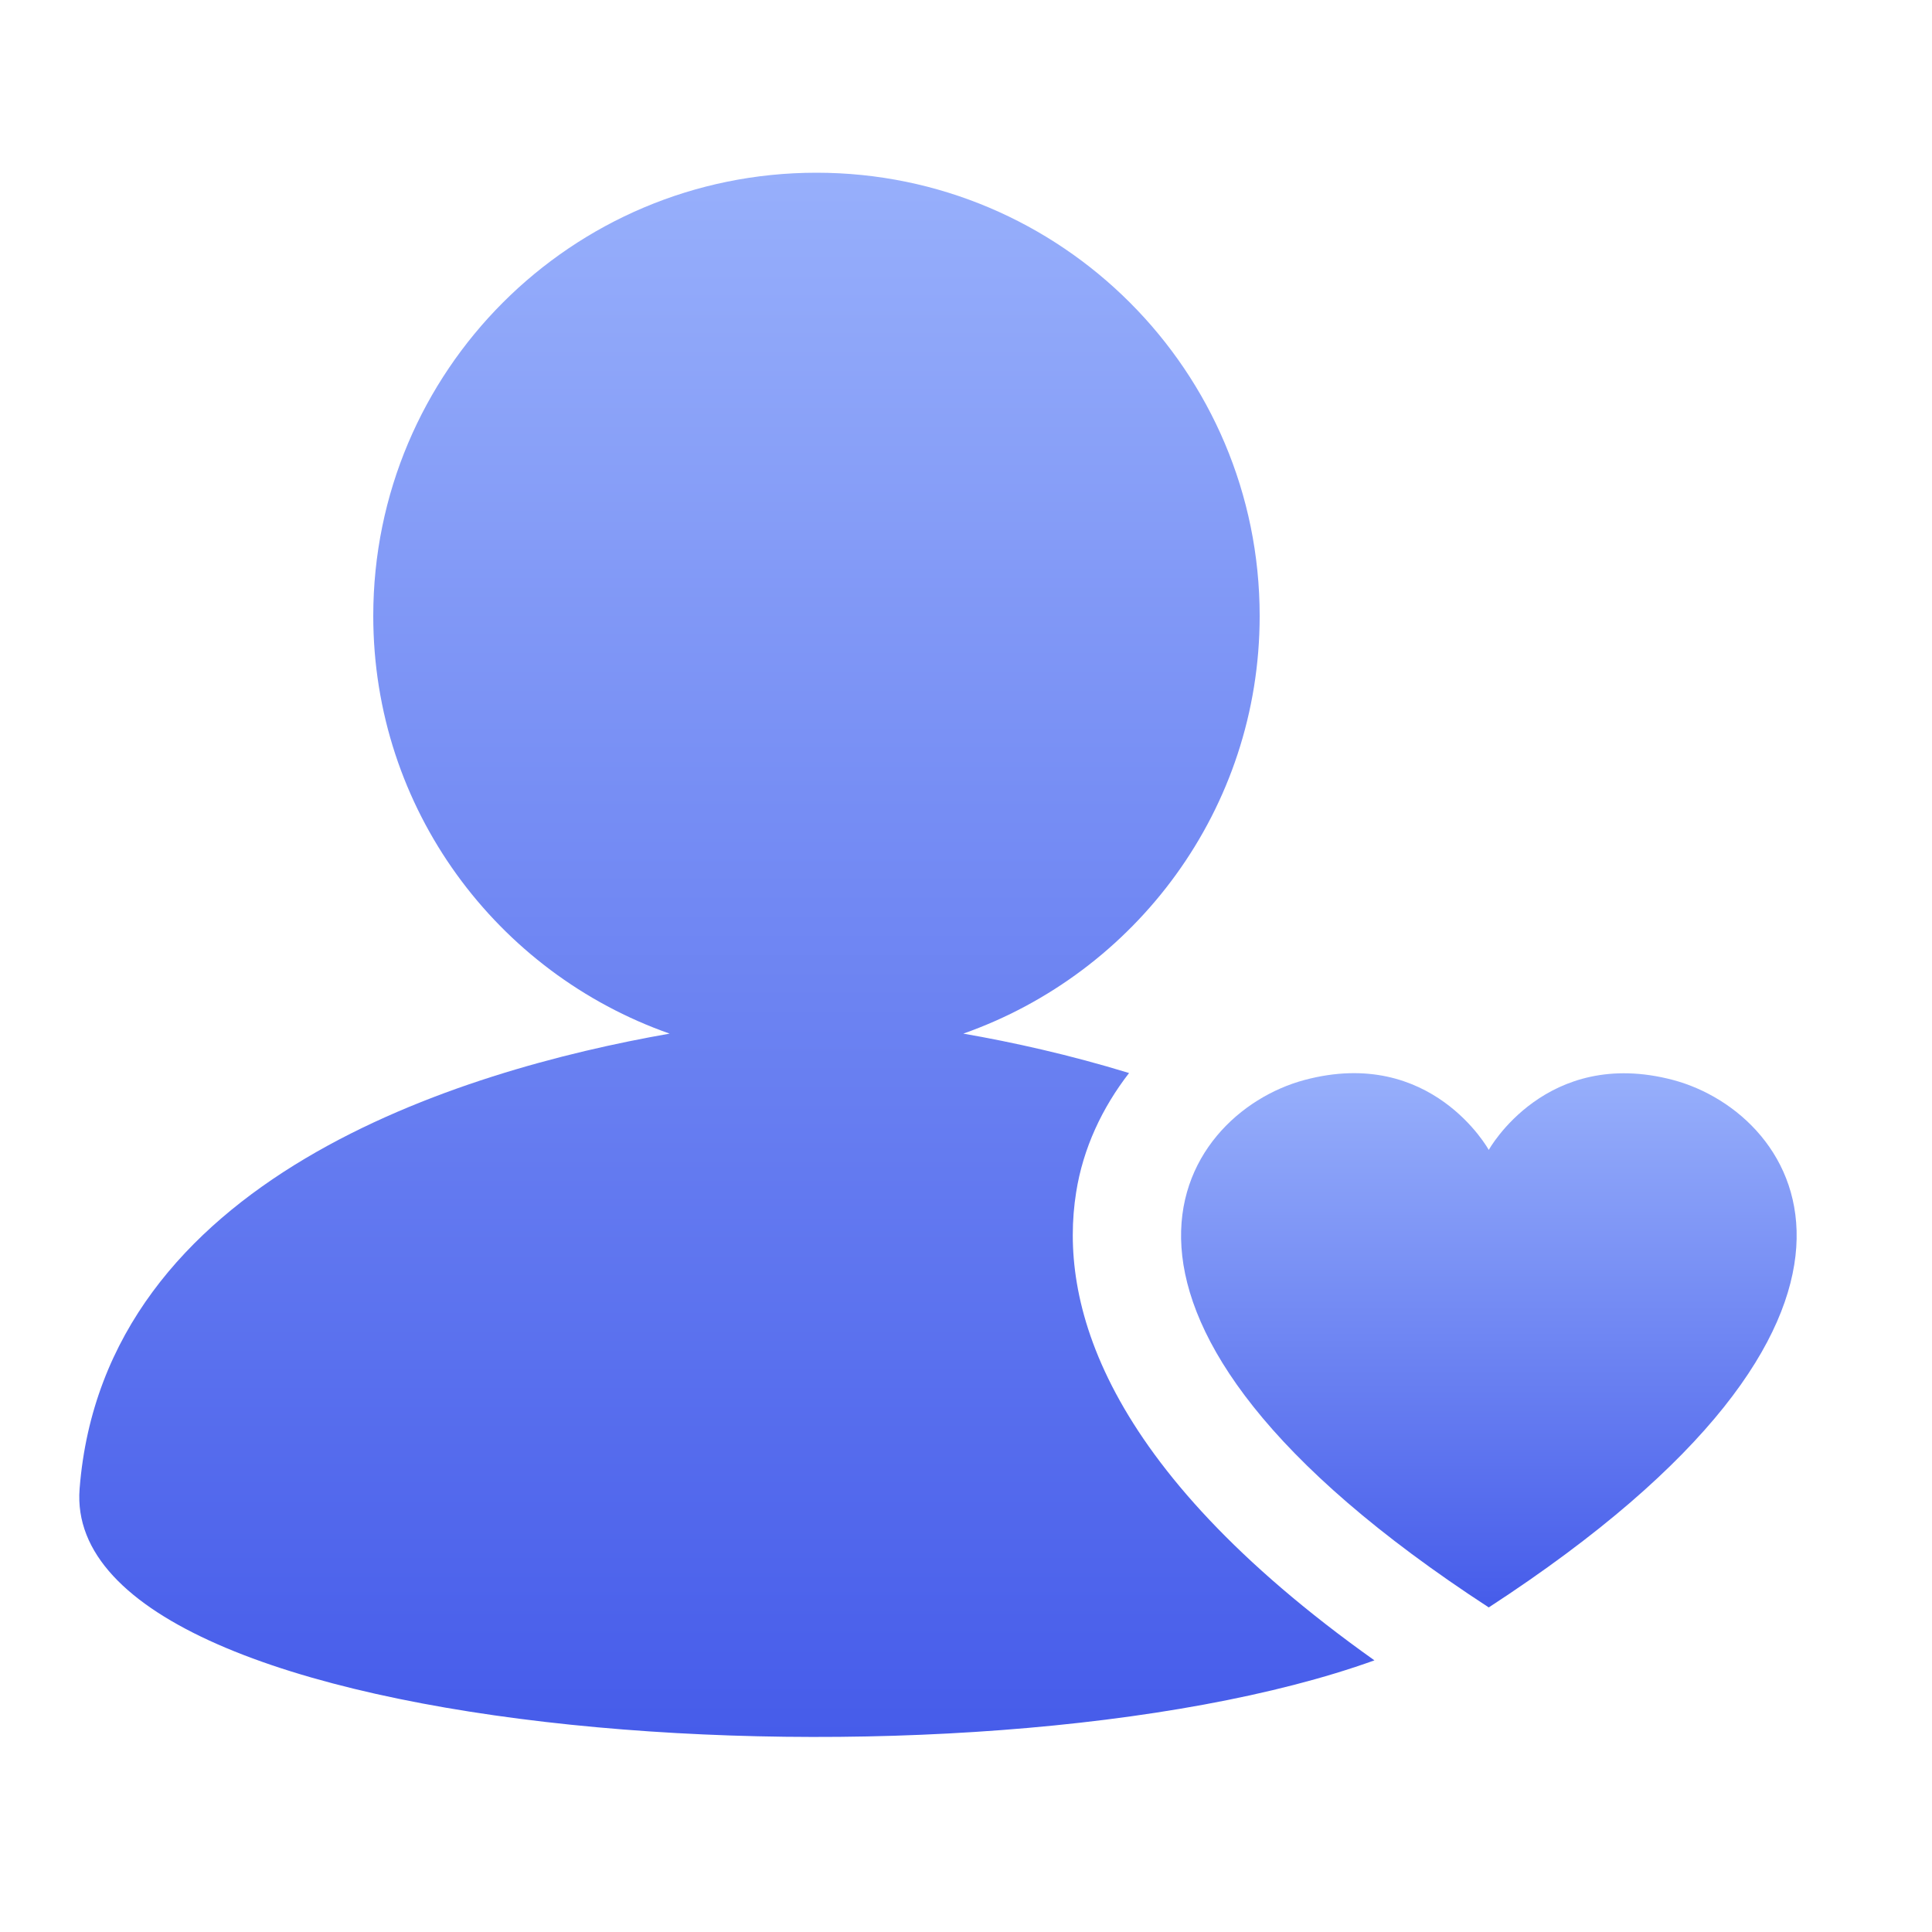 <svg width="50" height="50" viewBox="0 0 50 50" fill="none" xmlns="http://www.w3.org/2000/svg">
<path d="M43.3 27.95C40.01 27.08 38.529 29.76 38.529 29.76C38.529 29.76 37.05 27.07 33.76 27.95C30.47 28.83 26.97 34.07 38.529 41.6C50.09 34.07 46.599 28.83 43.3 27.95Z" fill="url(#paint0_linear_2413_56398)"/>
<path d="M27.85 30.86C28.03 29.71 28.53 28.66 29.22 27.77C27.69 27.3 26.2 26.97 24.93 26.75C29.39 25.18 32.6 20.94 32.6 15.94C32.6 9.61 27.47 4.47 21.13 4.47C14.79 4.47 9.66 9.6 9.66 15.94C9.66 20.94 12.86 25.18 17.33 26.75C11.91 27.7 2.69 30.49 2.06 38.53C1.54 45.19 25.29 46.67 35.57 42.97C28.45 37.91 27.41 33.63 27.85 30.86Z" fill="url(#paint1_linear_2413_56398)"/>
<defs>
<linearGradient id="paint0_linear_2413_56398" x1="38.529" y1="27.78" x2="38.529" y2="41.6" gradientUnits="userSpaceOnUse">
<stop stop-color="#97AFFB"/>
<stop offset="1" stop-color="#465CEA"/>
</linearGradient>
<linearGradient id="paint1_linear_2413_56398" x1="18.81" y1="4.47" x2="18.81" y2="44.95" gradientUnits="userSpaceOnUse">
<stop stop-color="#97AFFB"/>
<stop offset="1" stop-color="#465CEA"/>
</linearGradient>
</defs>
</svg>
